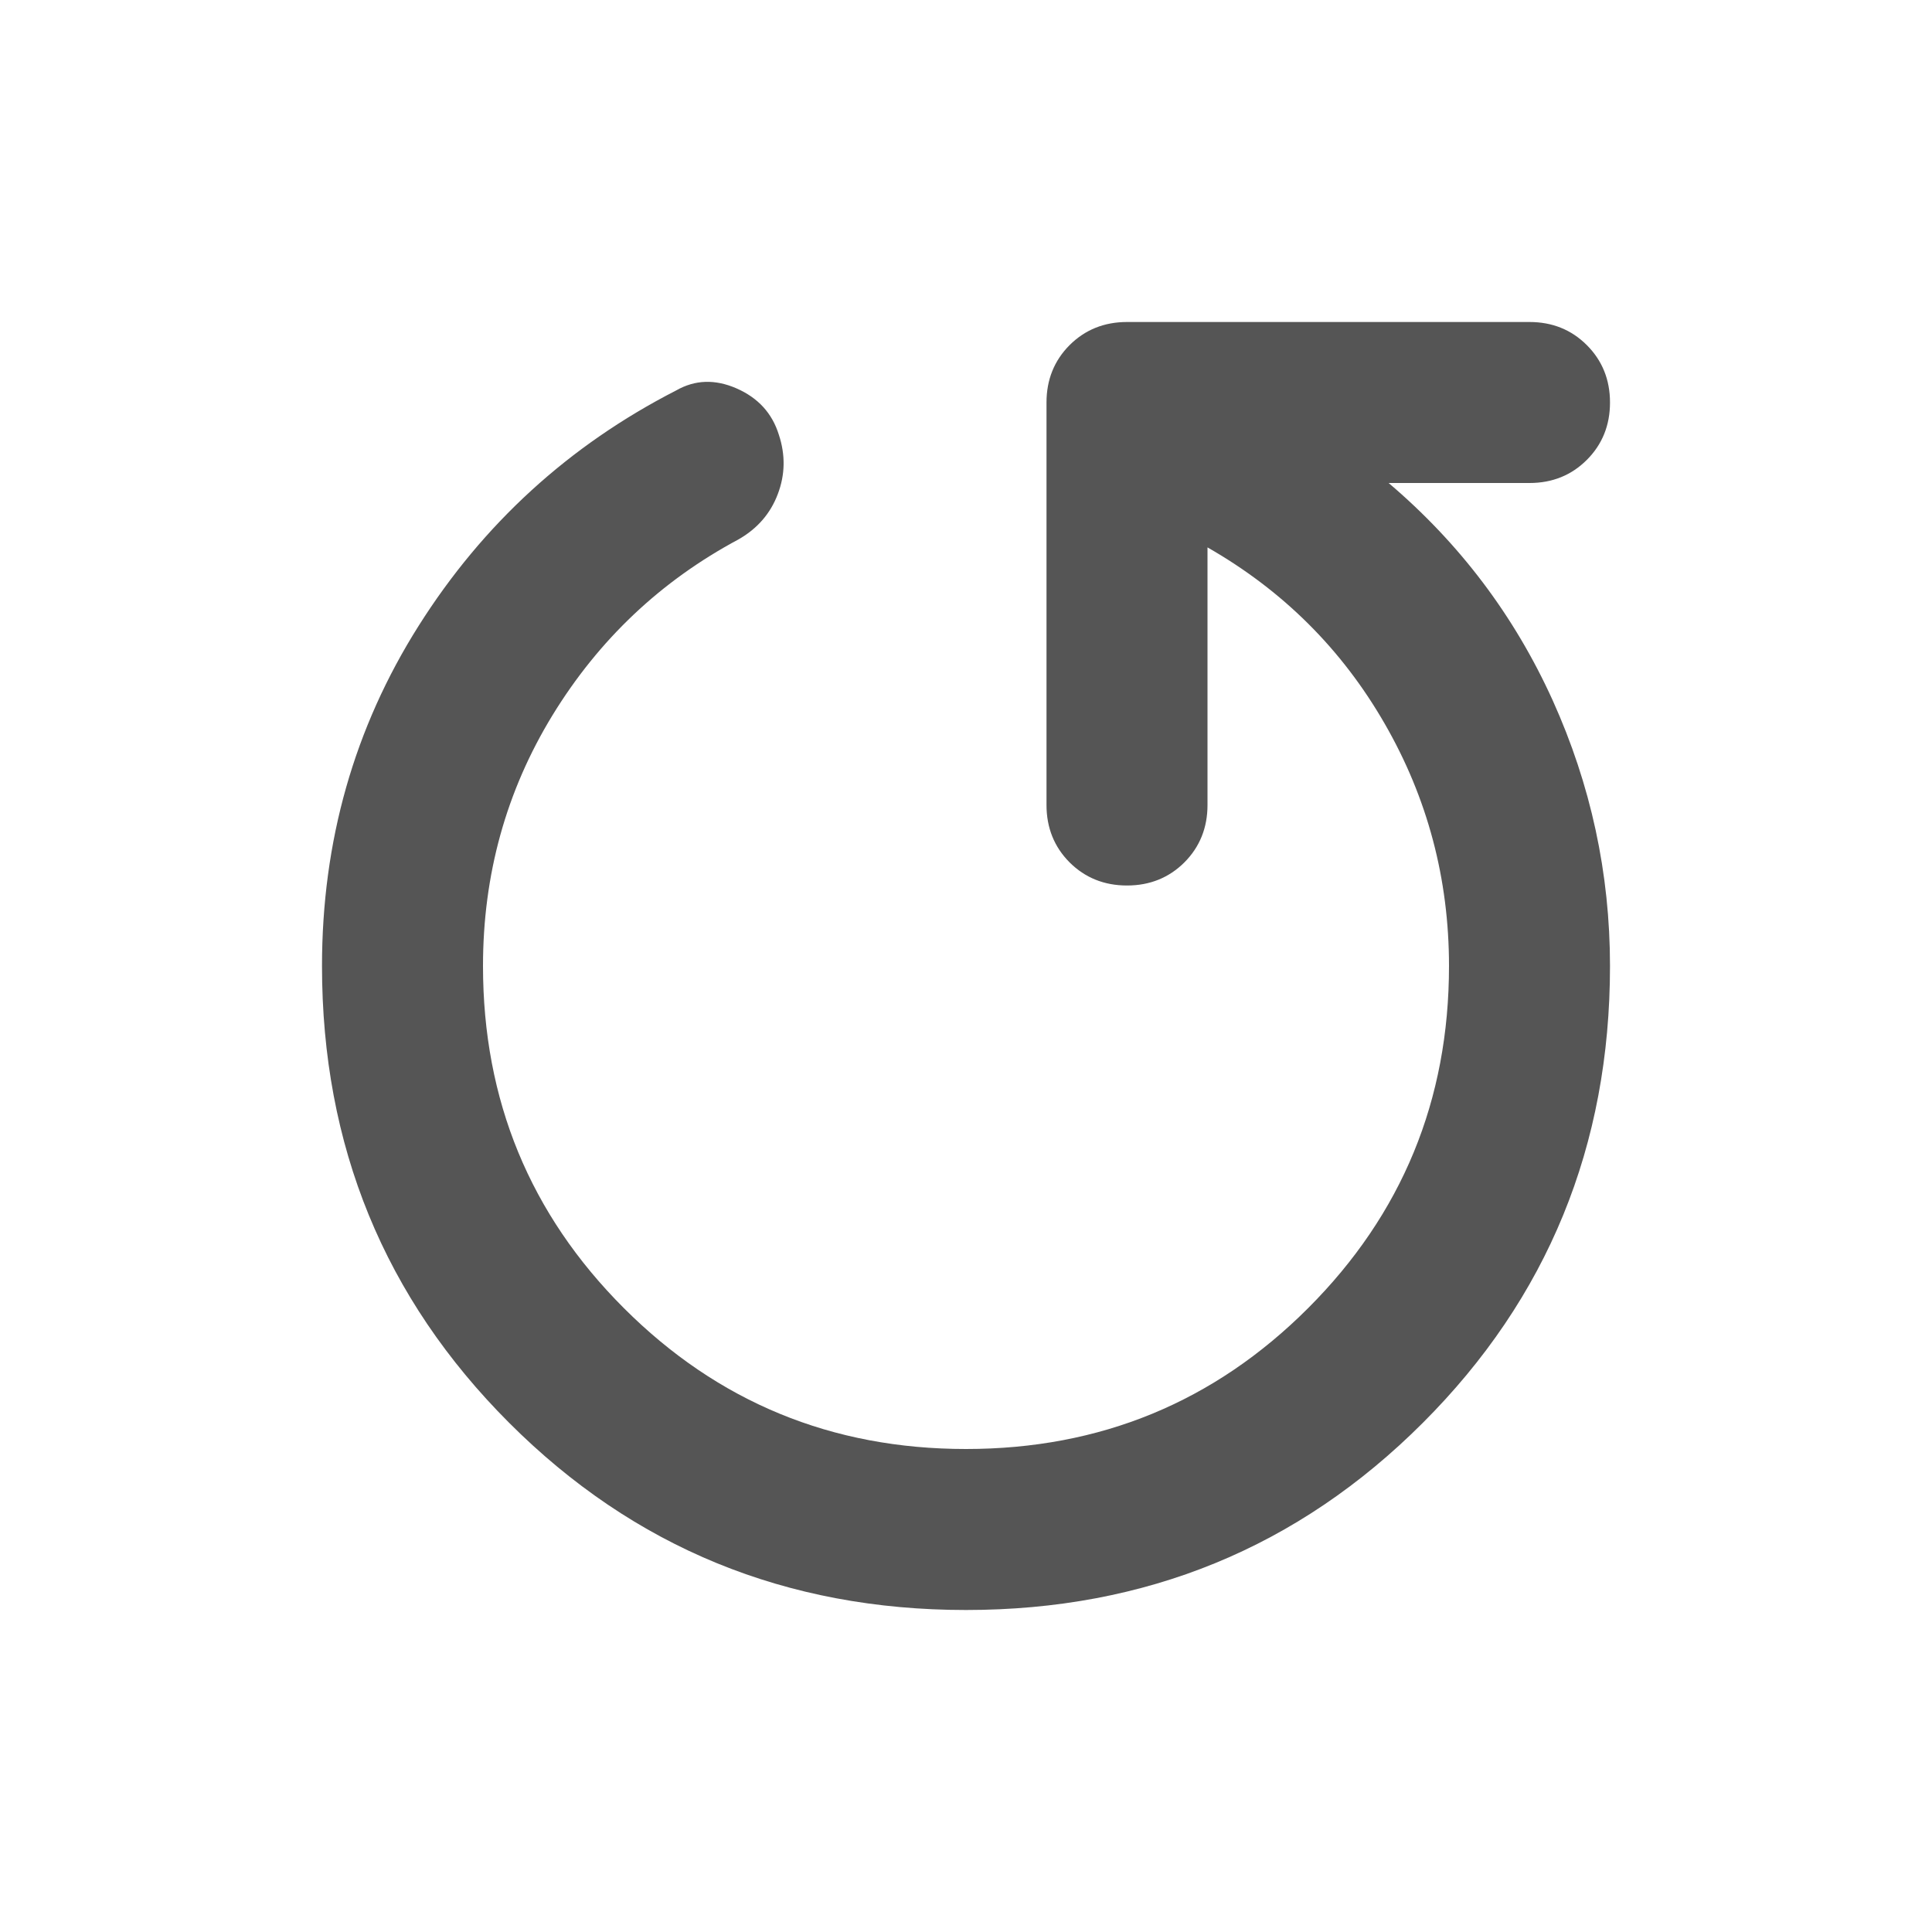 <svg width="24" height="24" viewBox="0 0 24 24" fill="none" xmlns="http://www.w3.org/2000/svg">
<path d="M4 12C4 14.233 4.775 16.125 6.325 17.675C7.875 19.225 9.767 20 12 20C14.233 20 16.125 19.225 17.675 17.675C19.225 16.125 20 14.233 20 12C20 10.85 19.762 9.75 19.288 8.7C18.812 7.65 18.133 6.75 17.25 6L19 6C19.283 6 19.521 5.904 19.712 5.713C19.904 5.521 20 5.283 20 5C20 4.717 19.904 4.479 19.712 4.287C19.521 4.096 19.283 4 19 4L14 4C13.717 4 13.479 4.096 13.287 4.287C13.096 4.479 13 4.717 13 5L13 10C13 10.283 13.096 10.521 13.287 10.713C13.479 10.904 13.717 11 14 11C14.283 11 14.521 10.904 14.713 10.713C14.904 10.521 15 10.283 15 10L15 6.8C15.933 7.333 16.667 8.062 17.2 8.988C17.733 9.912 18 10.917 18 12C18 13.667 17.417 15.083 16.25 16.25C15.083 17.417 13.667 18 12 18C10.333 18 8.917 17.417 7.75 16.25C6.583 15.083 6 13.667 6 12C6 10.867 6.287 9.829 6.862 8.887C7.438 7.946 8.208 7.217 9.175 6.7C9.408 6.567 9.571 6.379 9.662 6.138C9.754 5.896 9.758 5.65 9.675 5.4C9.592 5.133 9.417 4.942 9.15 4.825C8.883 4.708 8.633 4.717 8.4 4.85C7.067 5.533 6 6.508 5.2 7.775C4.4 9.042 4 10.45 4 12Z" fill="#555555"/>
</svg>
